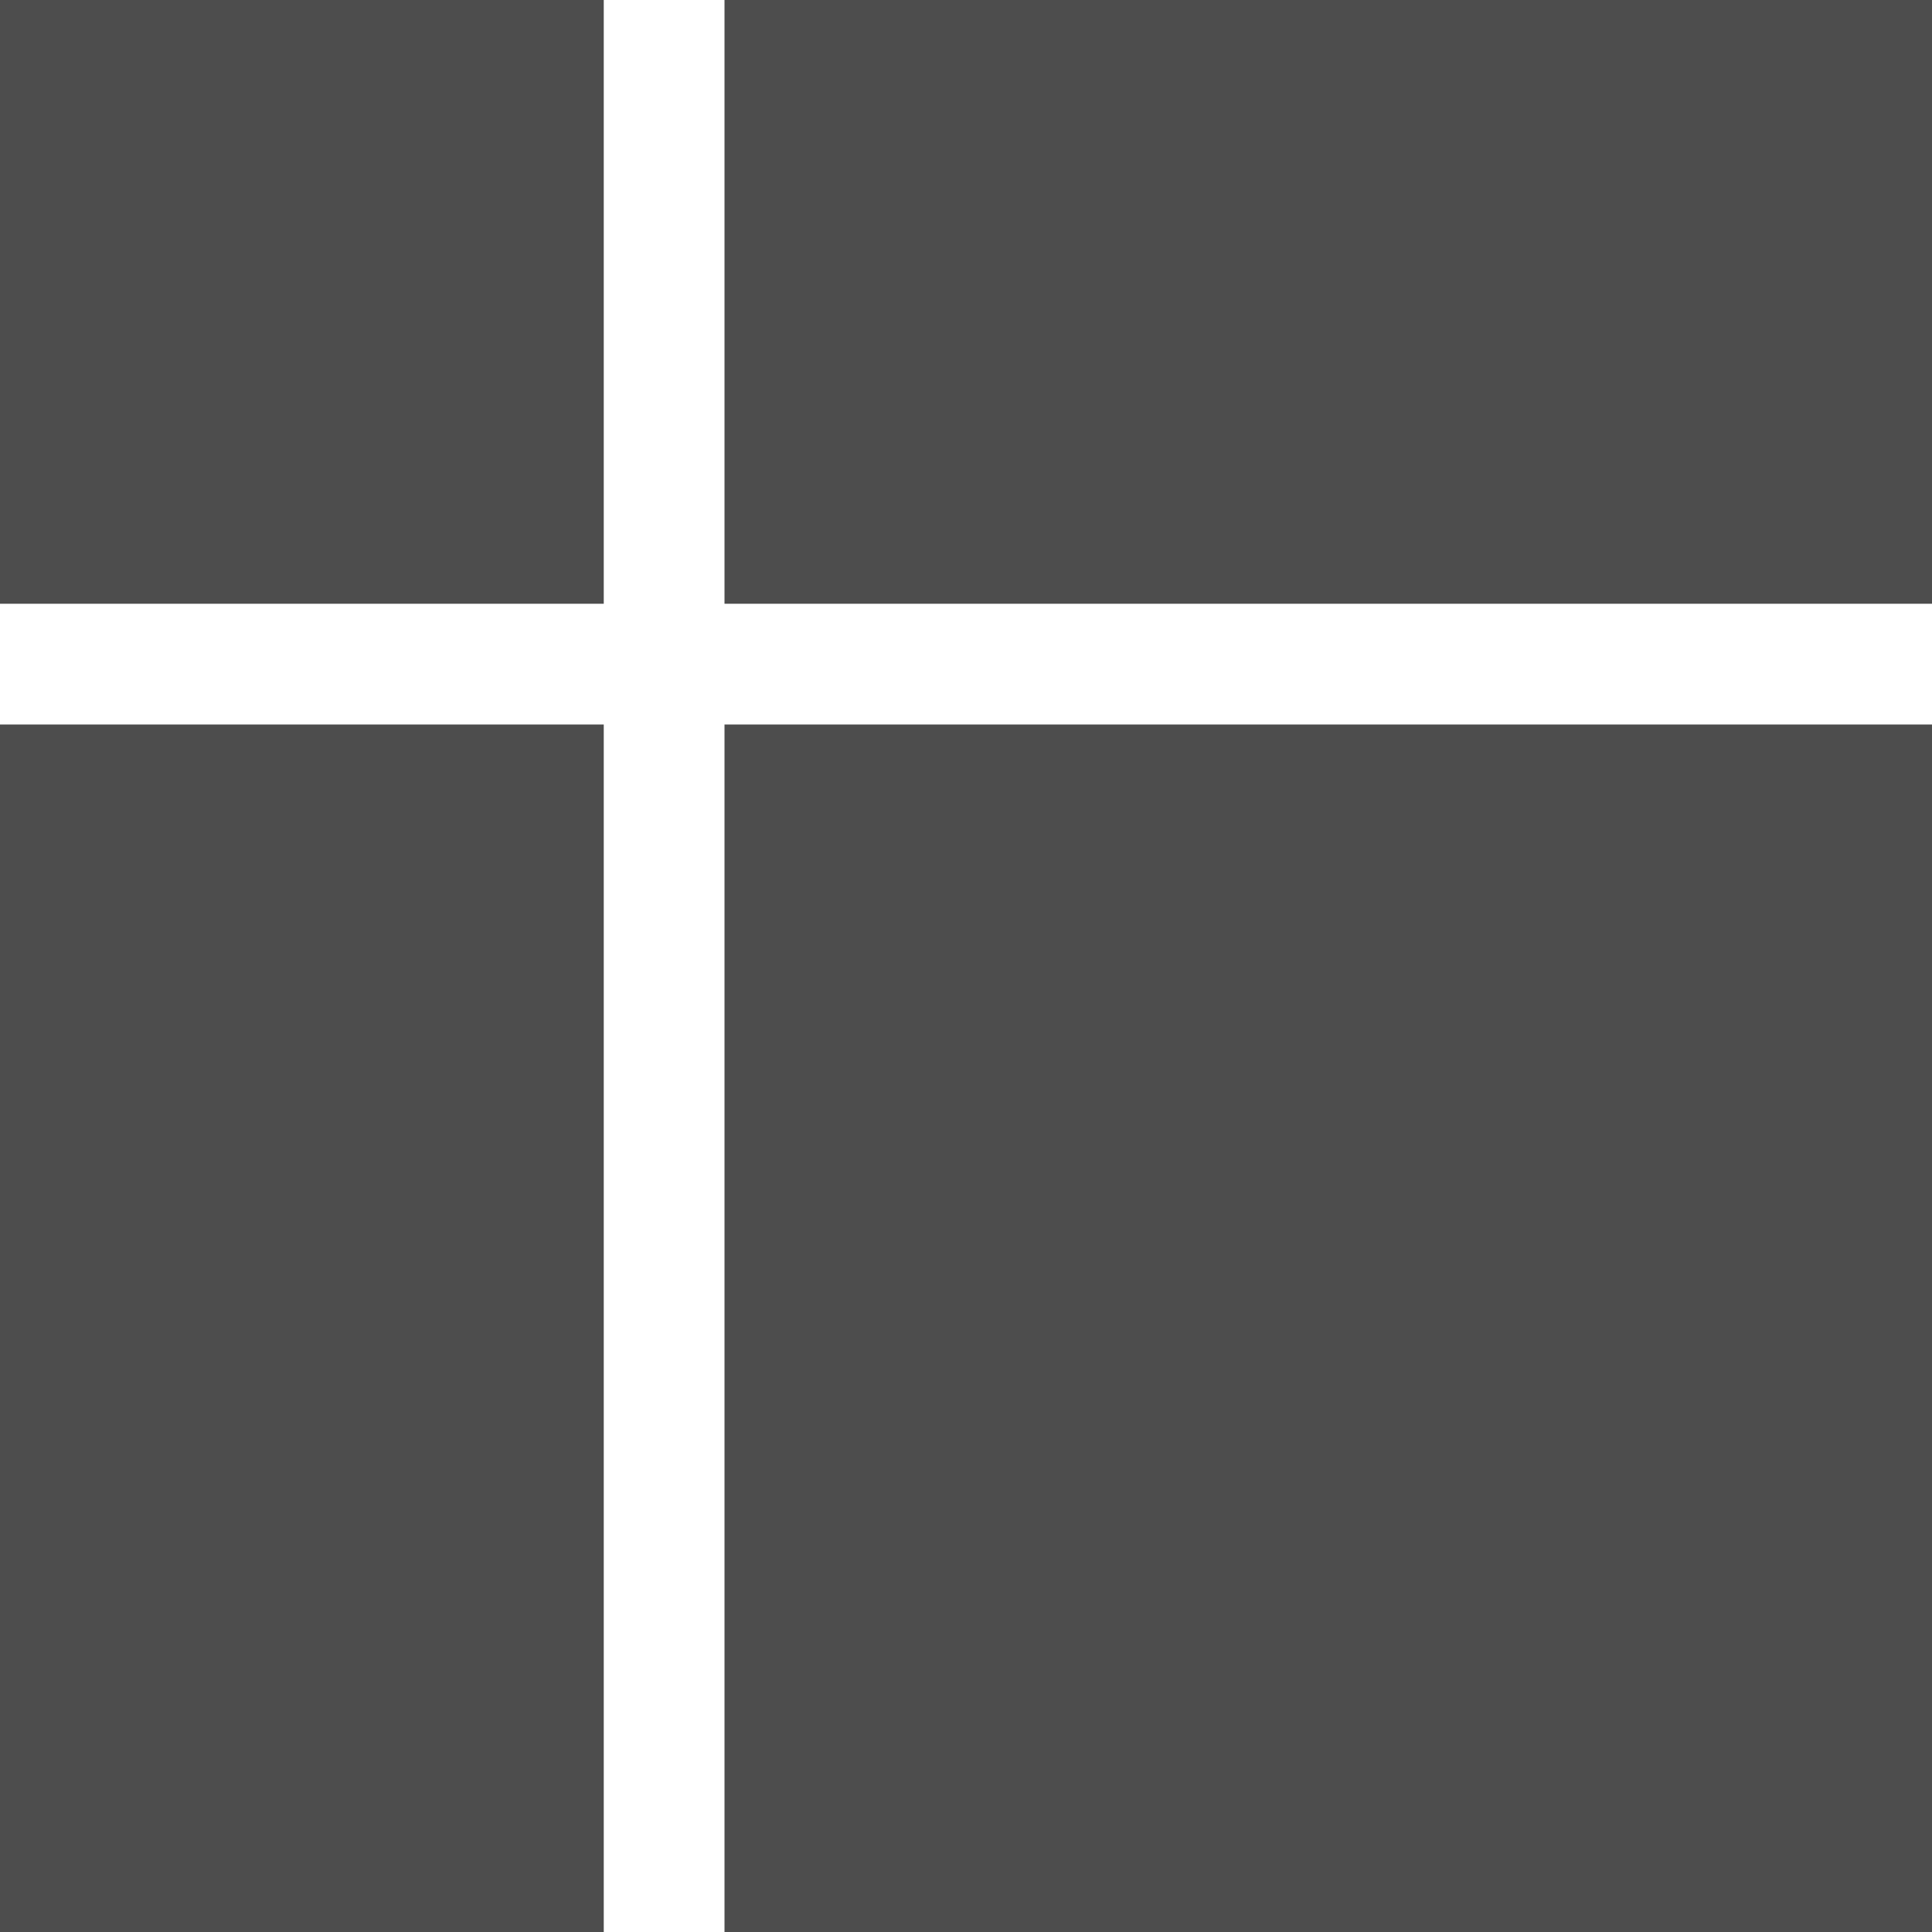 <?xml version="1.0" encoding="UTF-8"?>
<svg xmlns="http://www.w3.org/2000/svg" xmlns:xlink="http://www.w3.org/1999/xlink" width="16pt" height="16pt" viewBox="0 0 16 16" version="1.1">
<g id="surface1">
<path style=" stroke:none;fill-rule:nonzero;fill:rgb(30.196%,30.196%,30.196%);fill-opacity:1;" d="M 0 0 L 0 5 L 5 5 L 5 0 Z M 6 0 L 6 5 L 16 5 L 16 0 Z M 0 6 L 0 16 L 5 16 L 5 6 Z M 6 6 L 6 16 L 16 16 L 16 6 Z M 6 6 "/>
</g>
</svg>
